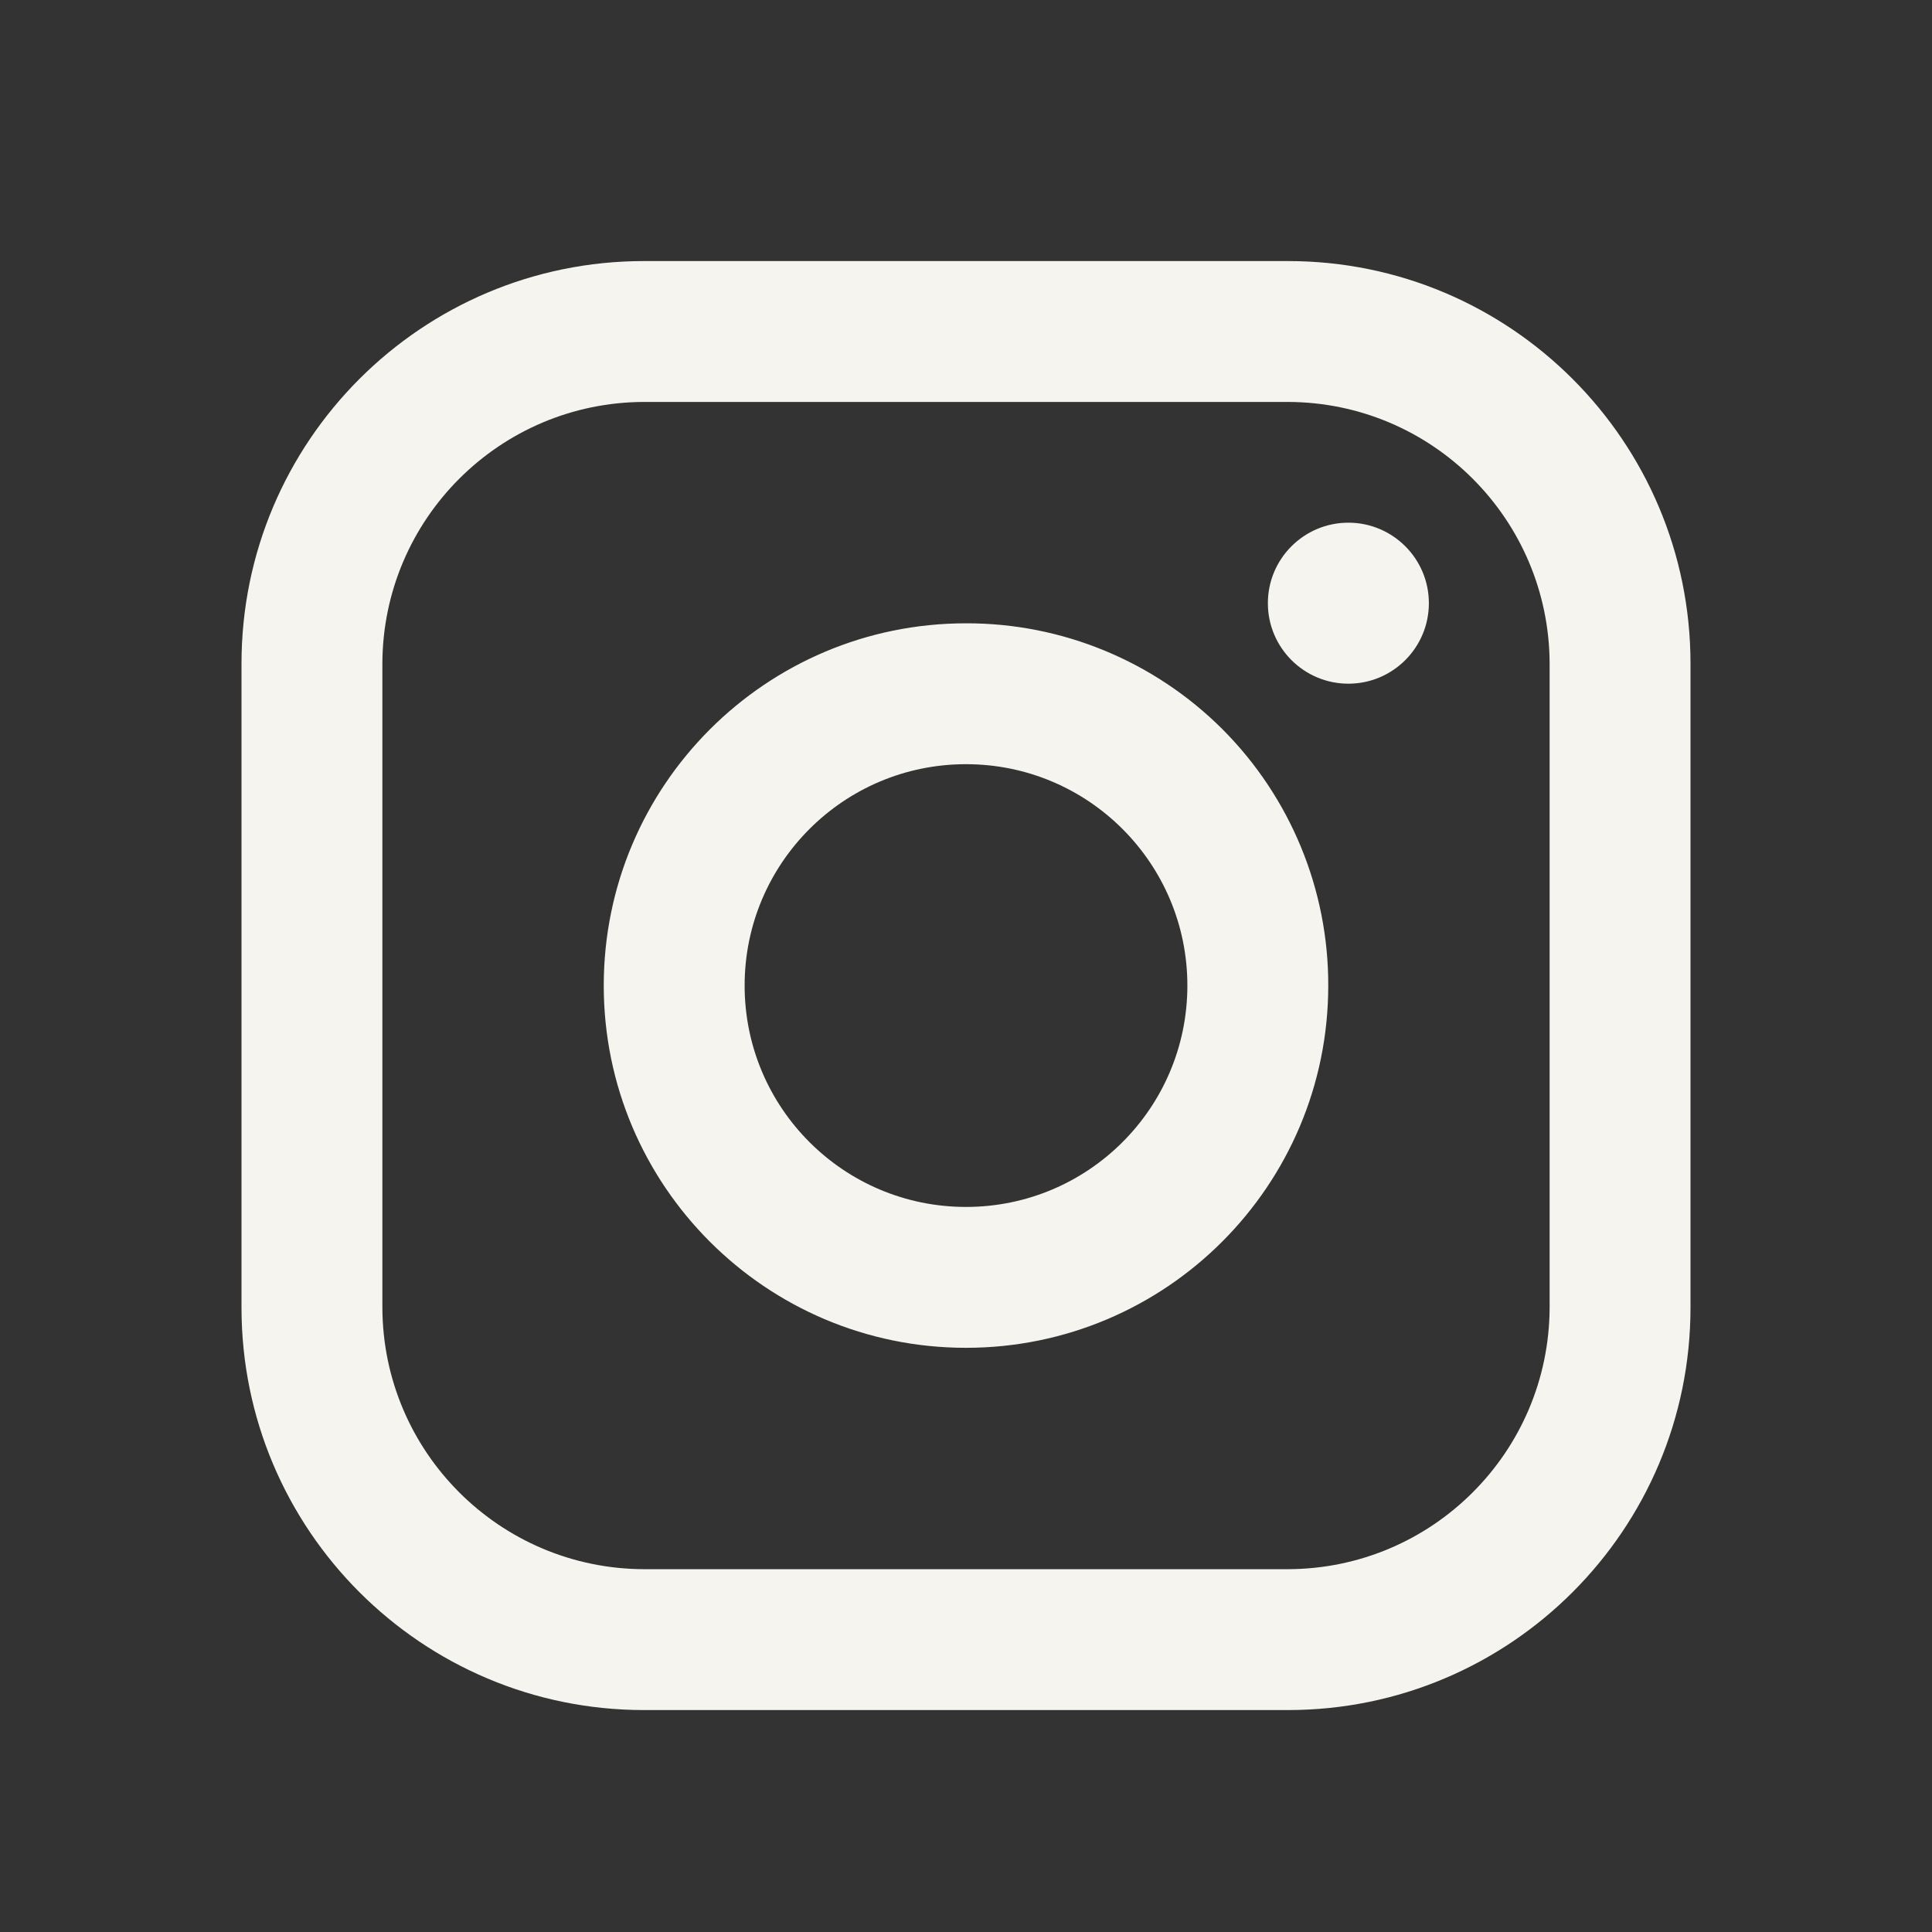 <svg xmlns="http://www.w3.org/2000/svg" width="24" height="24" viewBox="0 0 24 24" fill="none">
  <rect x="0" y="0" width="24" height="24" fill="#333333" stroke="none"/>
  <path fill-rule="evenodd" clip-rule="evenodd" d="M16 3.243H8C5.239 3.243 3 5.482 3 8.243V16.243C3 19.004 5.239 21.243 8 21.243H16C18.761 21.243 21 19.004 21 16.243V8.243C21 5.482 18.761 3.243 16 3.243ZM19.25 16.243C19.244 18.036 17.793 19.488 16 19.493H8C6.207 19.488 4.755 18.036 4.75 16.243V8.243C4.755 6.45 6.207 4.998 8 4.993H16C17.793 4.998 19.244 6.45 19.25 8.243V16.243ZM16.75 8.493C17.302 8.493 17.75 8.045 17.75 7.493C17.75 6.941 17.302 6.493 16.75 6.493C16.198 6.493 15.75 6.941 15.75 7.493C15.75 8.045 16.198 8.493 16.75 8.493ZM12 7.743C9.515 7.743 7.5 9.758 7.5 12.243C7.5 14.728 9.515 16.743 12 16.743C14.485 16.743 16.5 14.728 16.5 12.243C16.503 11.049 16.029 9.903 15.185 9.058C14.34 8.214 13.194 7.74 12 7.743ZM9.25 12.243C9.25 13.762 10.481 14.993 12 14.993C13.519 14.993 14.75 13.762 14.75 12.243C14.75 10.724 13.519 9.493 12 9.493C10.481 9.493 9.25 10.724 9.25 12.243Z" fill="#F5F4EF"/>
</svg>
